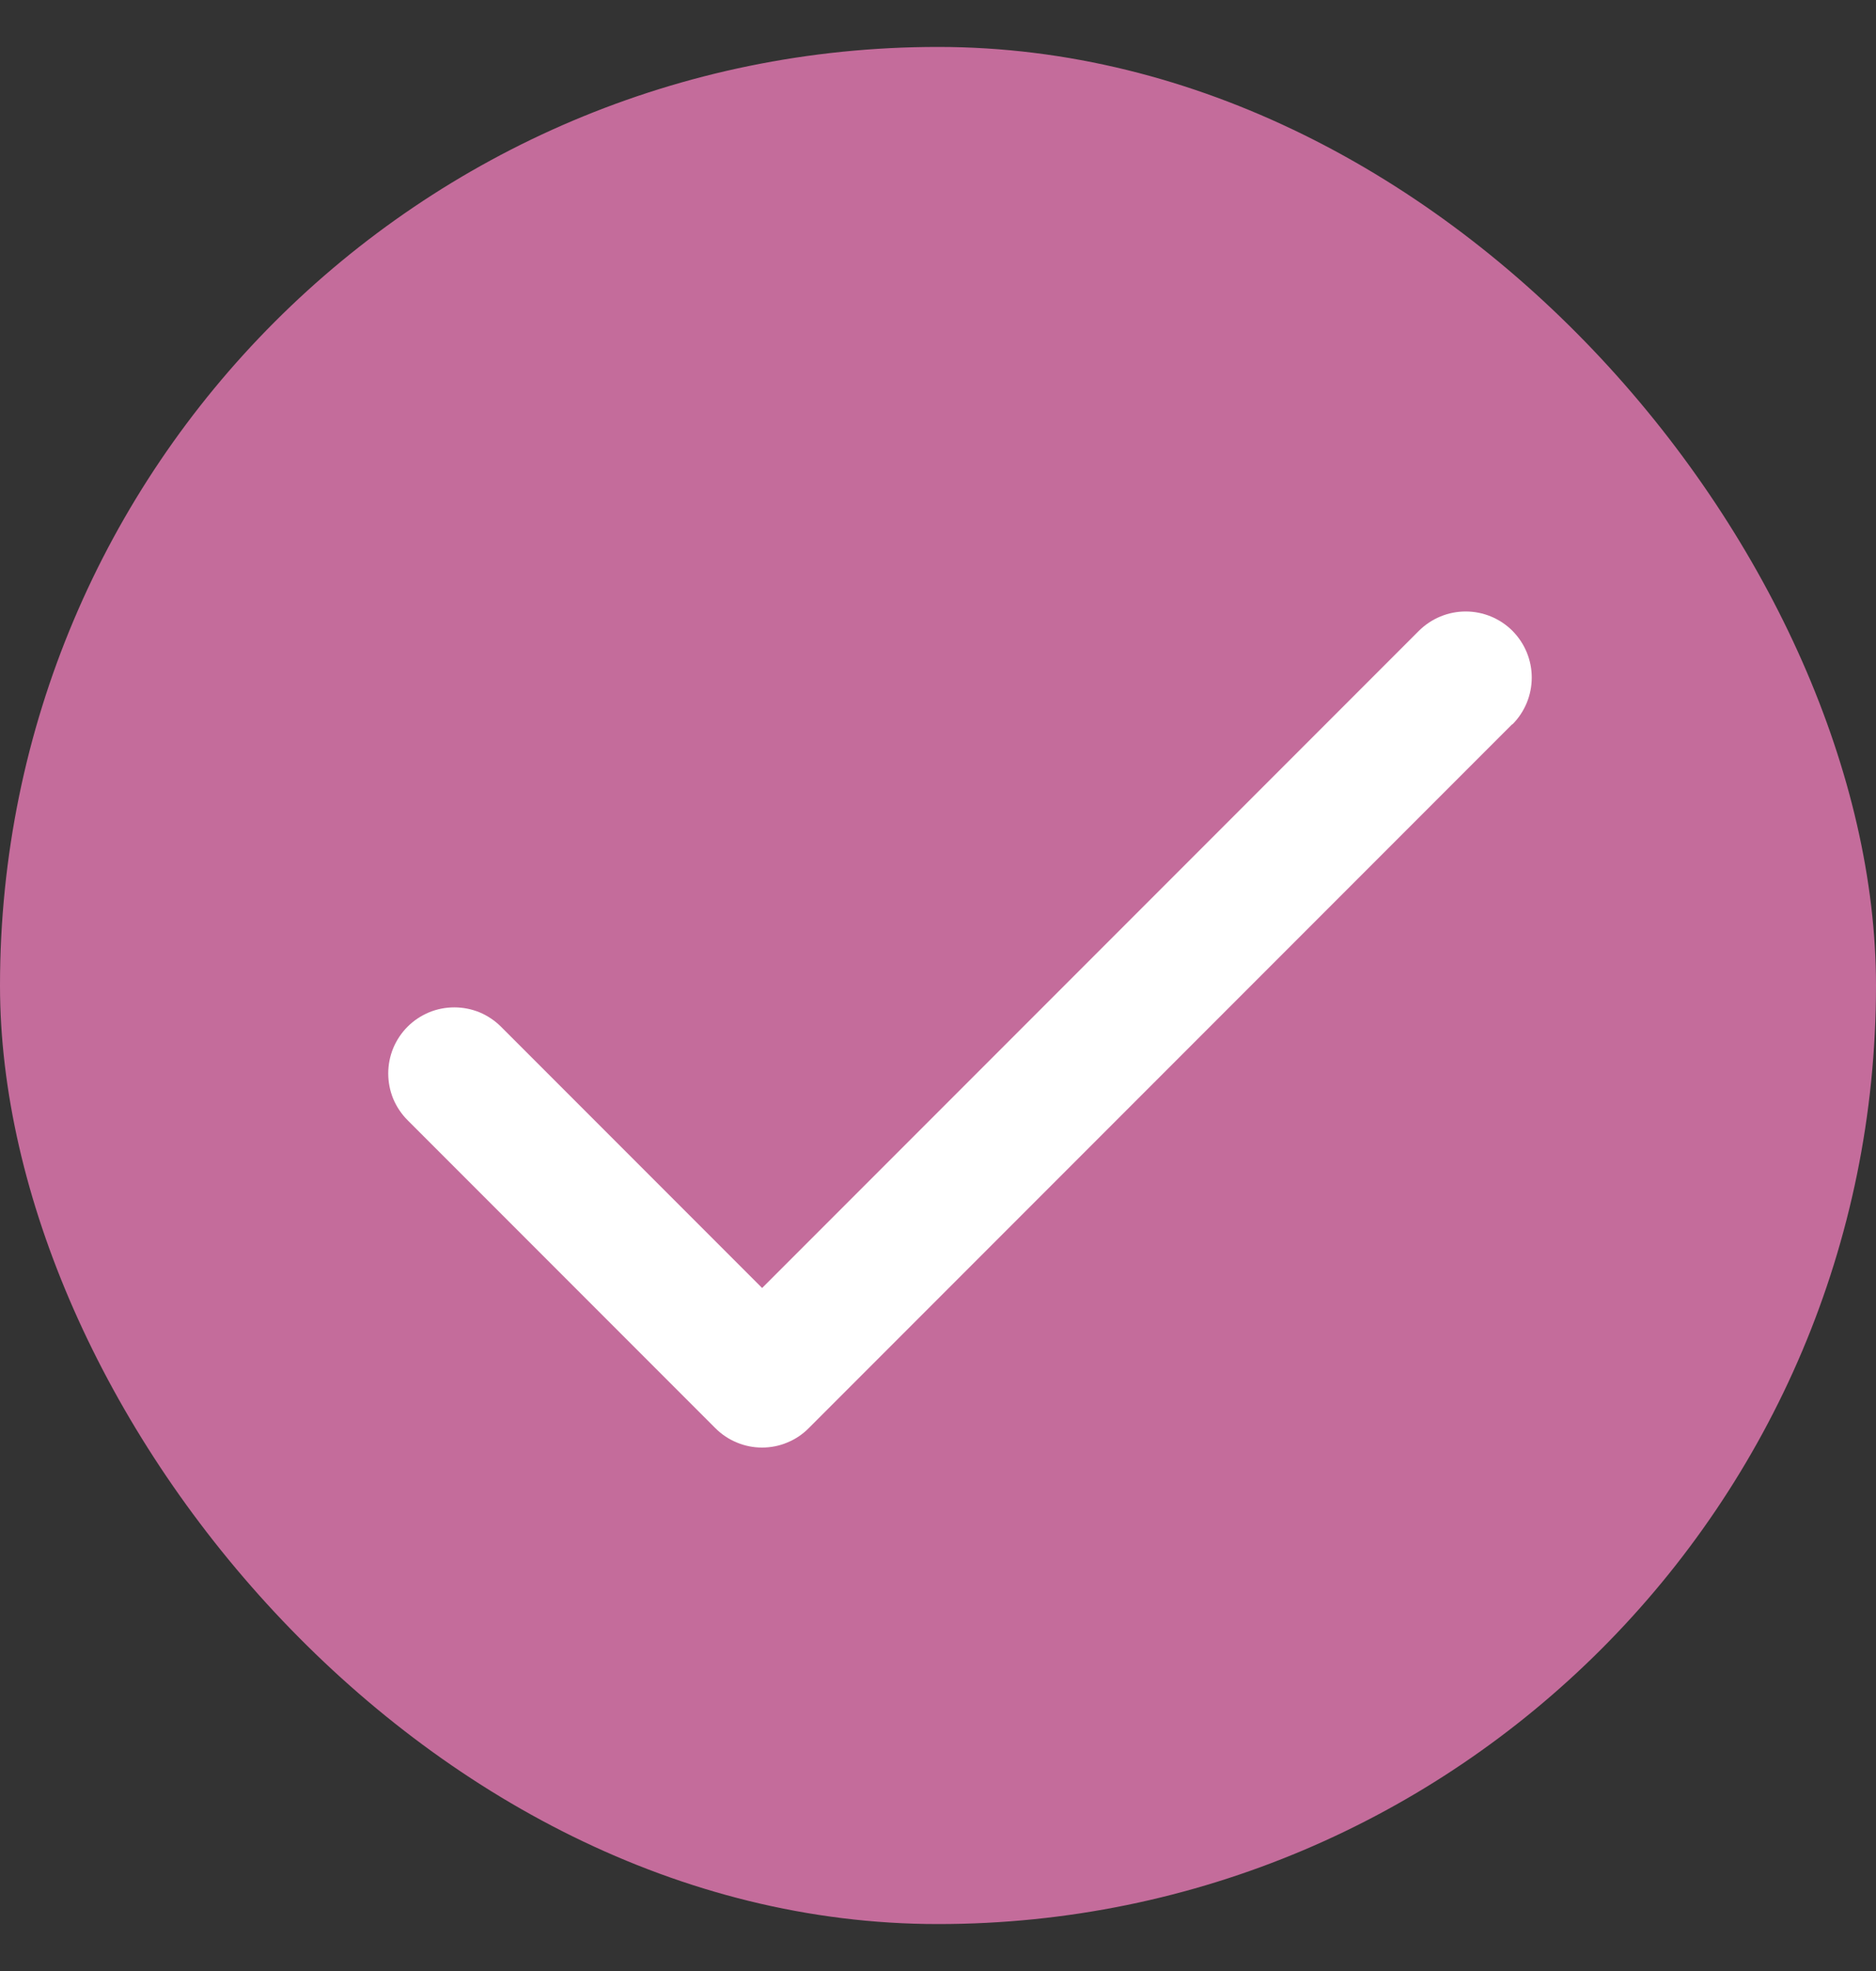 <svg width="20" height="21" viewBox="0 0 20 21" fill="none" xmlns="http://www.w3.org/2000/svg">
<rect x="0" y="0" width="20" height="21" fill="#333333" stroke="none"/>
<rect y="0.5" width="20" height="20" rx="10" fill="#C46C9B"/>
<path d="M16.122 7.716L8.622 15.216C8.557 15.282 8.479 15.334 8.394 15.369C8.309 15.405 8.217 15.423 8.124 15.423C8.032 15.423 7.94 15.405 7.855 15.369C7.769 15.334 7.692 15.282 7.626 15.216L4.345 11.935C4.28 11.87 4.228 11.792 4.192 11.707C4.157 11.621 4.139 11.53 4.139 11.437C4.139 11.345 4.157 11.253 4.192 11.168C4.228 11.082 4.28 11.004 4.345 10.939C4.41 10.874 4.488 10.822 4.574 10.786C4.659 10.751 4.751 10.733 4.843 10.733C4.936 10.733 5.027 10.751 5.113 10.786C5.198 10.822 5.276 10.874 5.341 10.939L8.125 13.723L15.127 6.721C15.26 6.589 15.439 6.515 15.626 6.515C15.812 6.515 15.992 6.589 16.124 6.721C16.256 6.854 16.33 7.033 16.33 7.219C16.33 7.406 16.256 7.585 16.124 7.718L16.122 7.716Z" fill="white"/>
</svg>
